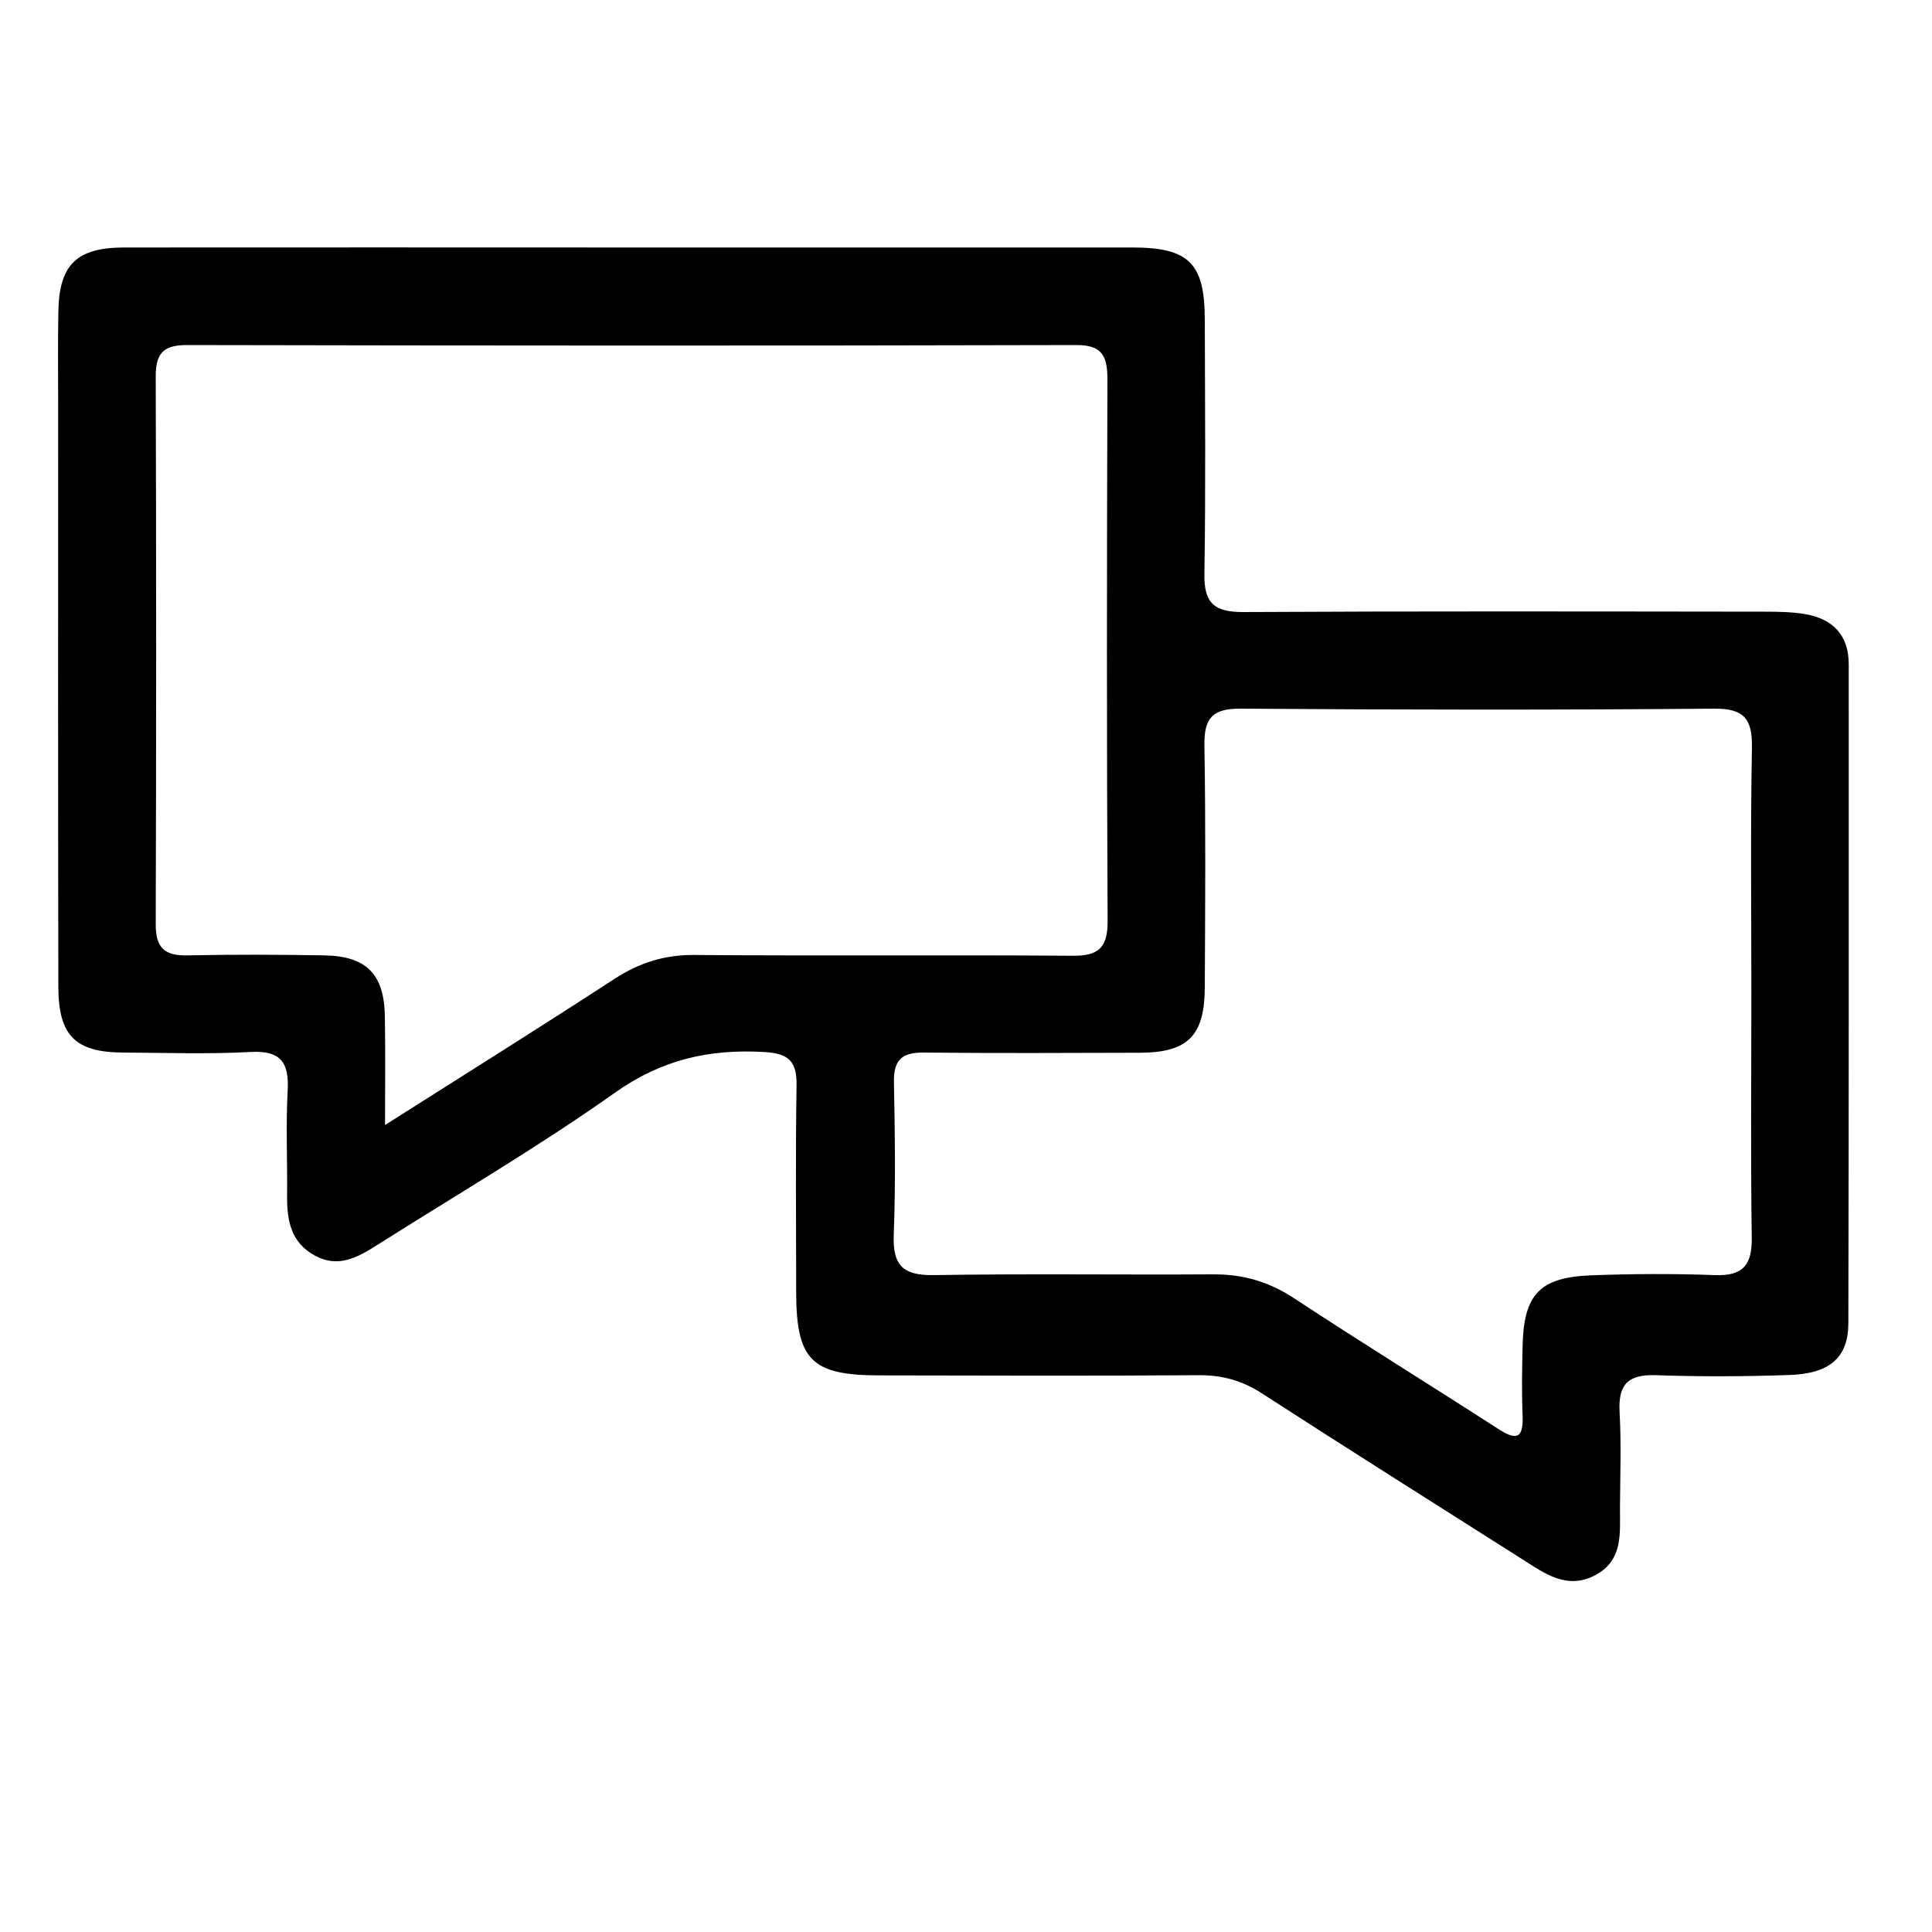 <svg version="1.1" id="&#x5716;&#x5C64;_1" xmlns="http://www.w3.org/2000/svg" x="0" y="0" viewBox="0 0 100 100" xml:space="preserve" enable-background="new 0 0 100 100"><title>bottom_01</title><g class="nc-icon-wrapper" fill="#000000"><path d="M32.77 12.81h25.84c2.92 0 3.74.81 3.75 3.7.01 4.39.05 8.79-.02 13.18-.03 1.52.5 1.99 1.99 1.99 9-.05 18-.03 26.99-.02.71 0 1.43.01 2.13.13 1.43.25 2.24 1.09 2.24 2.6 0 11.37.01 22.74-.02 34.1 0 1.78-.97 2.61-3.05 2.68-2.3.08-4.61.09-6.91.01-1.45-.05-1.96.48-1.88 1.91.09 1.64.03 3.29.02 4.94-.01 1.31.18 2.71-1.26 3.49-1.47.79-2.63-.07-3.79-.81-4.49-2.85-9-5.69-13.47-8.58-1.01-.66-2.03-.95-3.24-.95-5.54.04-11.08.02-16.62.01-3.47-.01-4.25-.81-4.26-4.29 0-3.57-.04-7.14.02-10.71.02-1.27-.41-1.67-1.7-1.74-2.83-.16-5.29.4-7.69 2.1-3.98 2.82-8.21 5.29-12.33 7.9-1 .63-2 1.2-3.21.54-1.25-.68-1.45-1.82-1.44-3.09.02-1.81-.07-3.63.03-5.44.08-1.46-.35-2.1-1.93-2.01-2.19.12-4.39.04-6.58.03-2.48-.01-3.35-.87-3.36-3.39C3 41.05 3.01 31 3.01 20.95c0-1.59-.02-3.19.01-4.78.03-2.46.93-3.36 3.42-3.36 8.77-.01 17.55 0 26.33 0zM19.93 58.23c4.21-2.67 8.06-5.08 11.87-7.56 1.29-.84 2.61-1.26 4.16-1.24 6.52.05 13.05-.01 19.57.04 1.35.01 1.81-.44 1.8-1.81-.05-9.33-.04-18.66-.01-27.99 0-1.18-.22-1.82-1.61-1.81-15.35.04-30.71.03-46.06 0-1.24 0-1.6.48-1.59 1.66.03 9.44.03 18.88 0 28.32 0 1.24.47 1.64 1.66 1.61 2.36-.05 4.72-.04 7.07 0 2.18.04 3.09.97 3.13 3.14.03 1.75.01 3.49.01 5.64zm70.72-6.86c0-4.23-.05-8.45.03-12.68.02-1.47-.39-2.02-1.95-2.01-8.17.07-16.34.06-24.51 0-1.46-.01-1.9.48-1.88 1.9.07 4.17.04 8.34.02 12.52-.01 2.52-.88 3.38-3.36 3.39-3.73.01-7.46.03-11.19-.01-1.14-.01-1.56.39-1.54 1.53.05 2.63.09 5.27-.01 7.9-.06 1.58.47 2.11 2.06 2.09 4.82-.08 9.65-.01 14.48-.04 1.53-.01 2.88.38 4.17 1.23 3.48 2.29 7.03 4.48 10.53 6.74.91.59 1.36.63 1.31-.65-.05-1.21-.03-2.42 0-3.62.06-2.66.88-3.55 3.56-3.65 2.14-.08 4.28-.09 6.41-.01 1.45.05 1.91-.54 1.89-1.94-.06-4.24-.02-8.46-.02-12.69z"/></g></svg>